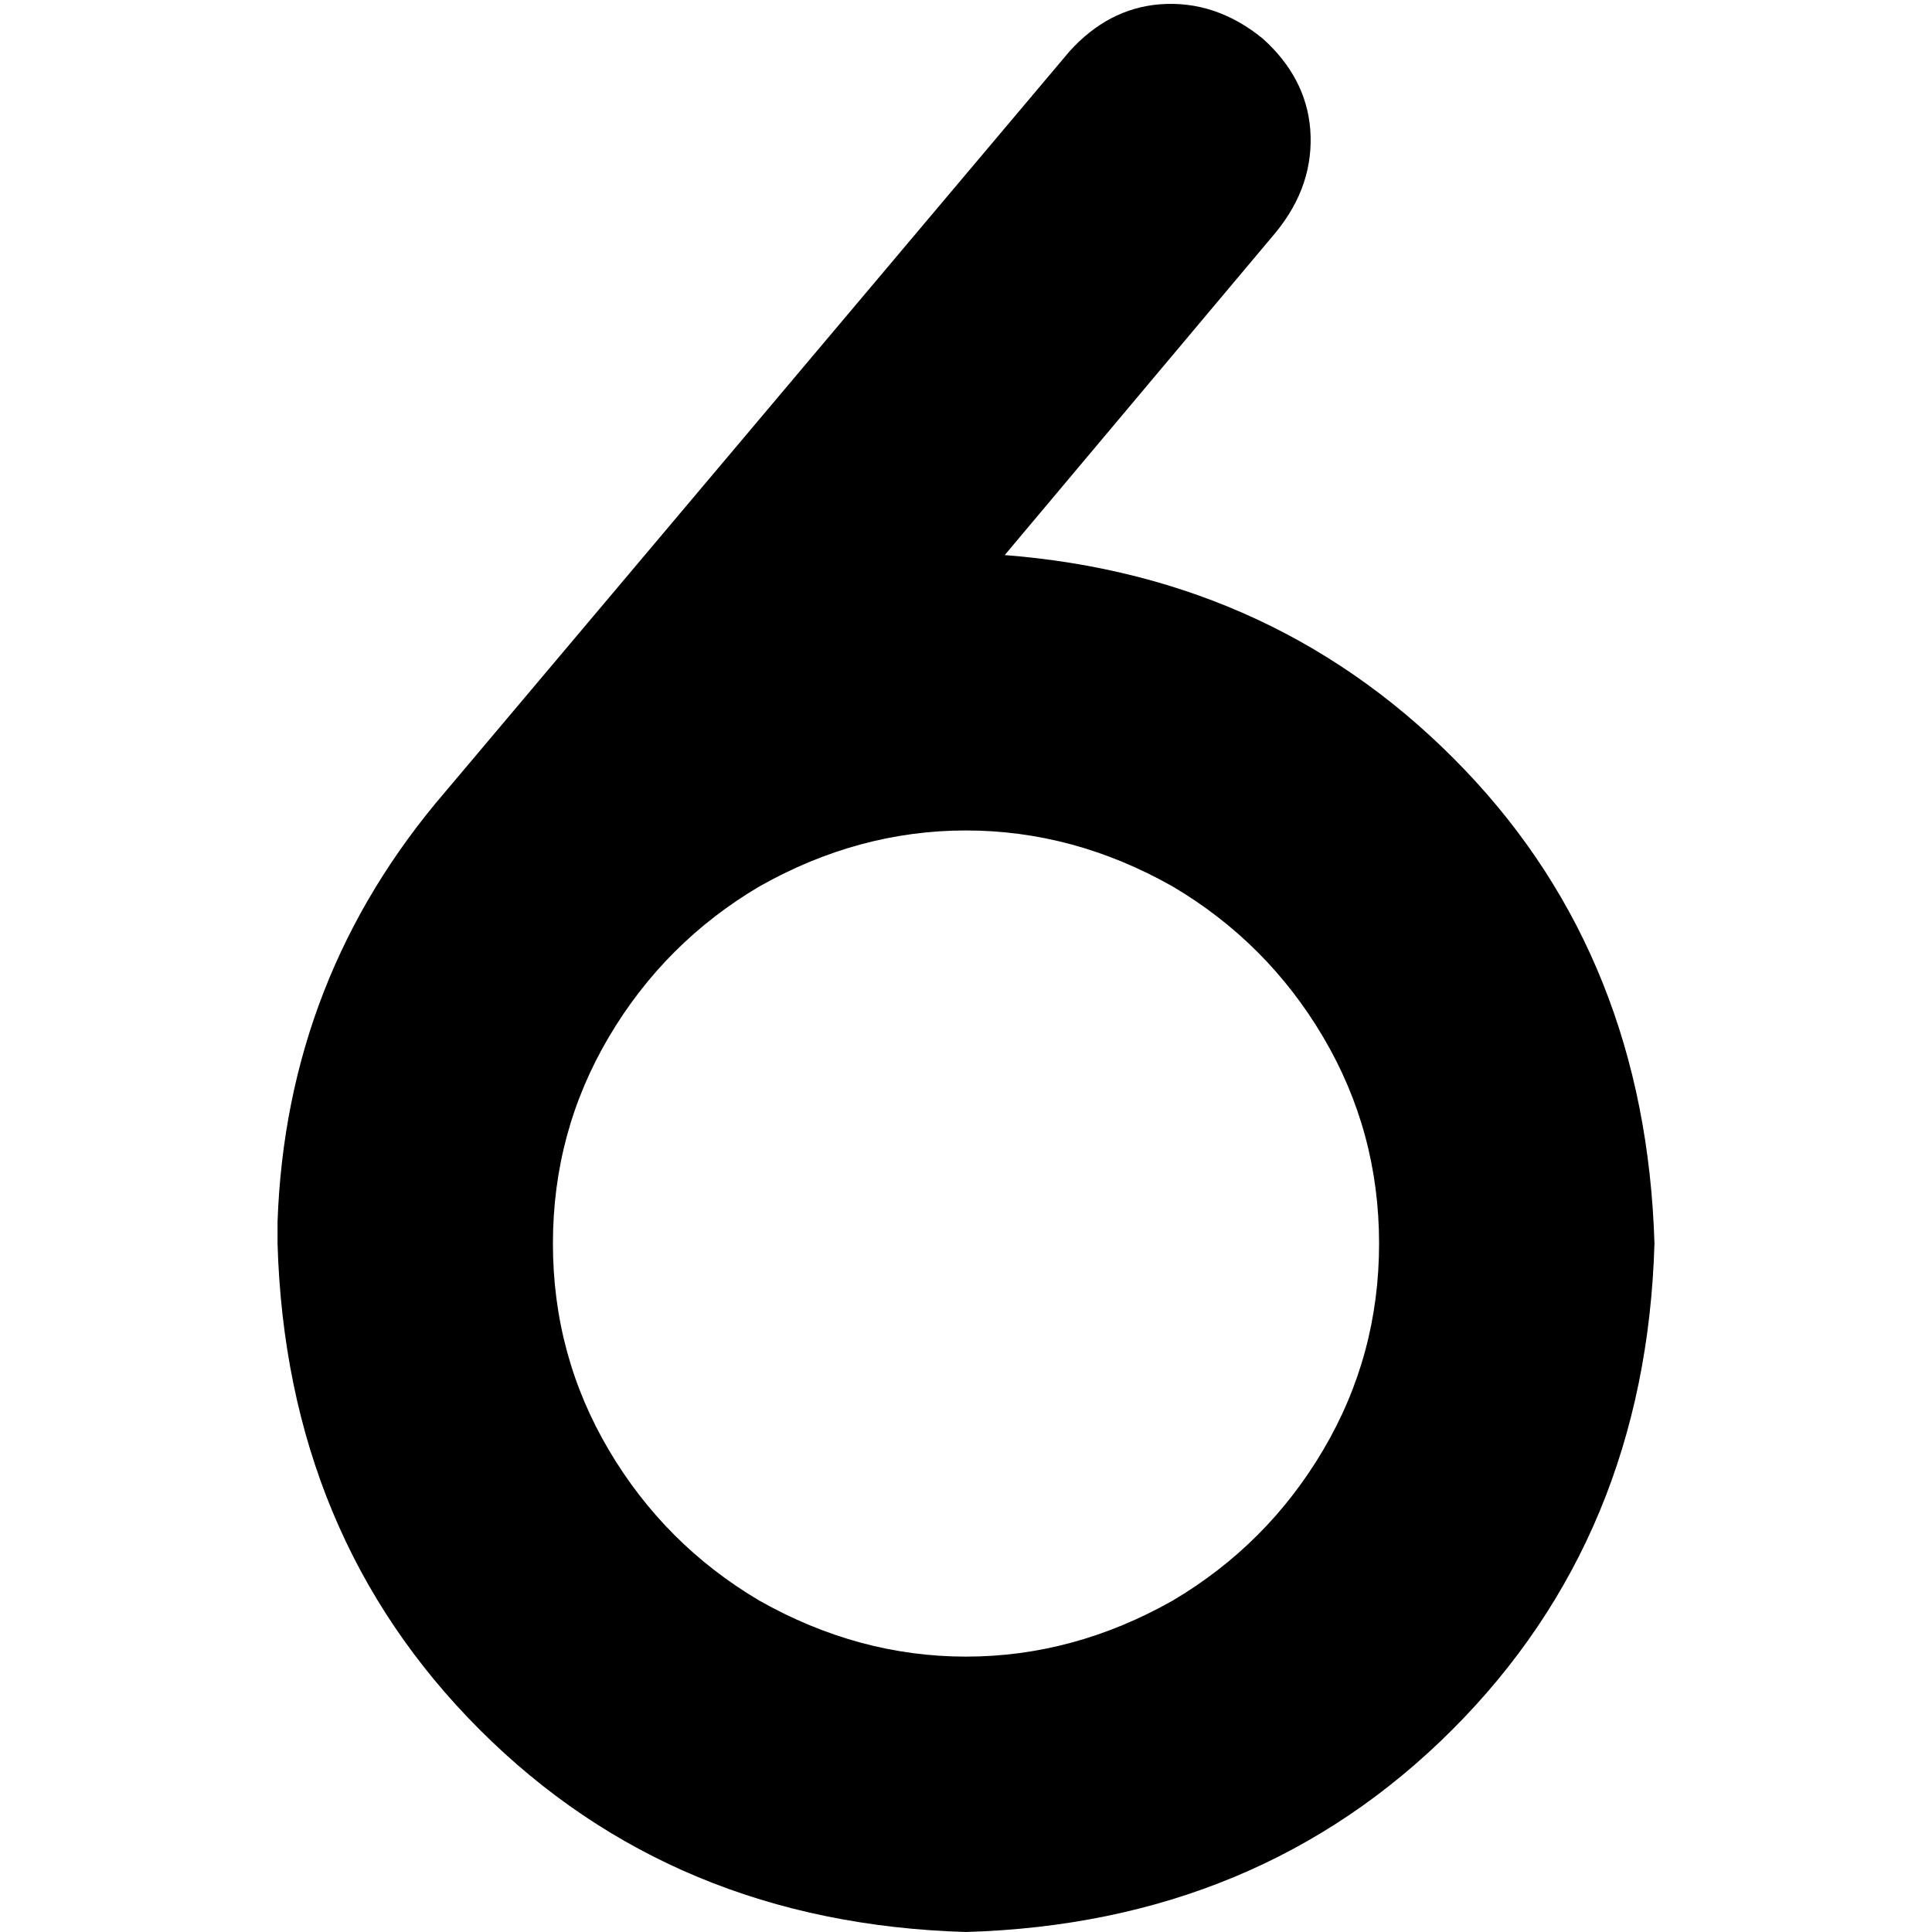 <svg xmlns="http://www.w3.org/2000/svg" viewBox="0 0 512 512">
  <path d="M 338.102 61.577 Q 348.365 49.033 347.225 34.209 L 347.225 34.209 L 347.225 34.209 Q 346.085 20.526 334.682 10.263 Q 322.138 0 307.314 1.14 Q 293.63 2.281 283.367 13.684 L 118.022 209.817 L 118.022 209.817 Q 75.831 258.851 73.55 323.849 Q 73.55 324.989 73.55 326.129 Q 73.55 327.269 73.55 329.55 Q 73.55 329.55 73.55 329.55 Q 73.55 329.55 73.55 329.55 Q 75.831 407.091 127.145 458.405 Q 178.459 509.719 256 512 Q 333.541 509.719 384.855 458.405 Q 436.169 407.091 438.45 329.55 Q 436.169 254.29 388.276 204.116 Q 339.243 152.802 266.263 147.1 L 338.102 61.577 L 338.102 61.577 Z M 365.47 329.55 Q 365.47 359.198 350.646 384.285 L 350.646 384.285 L 350.646 384.285 Q 335.822 409.372 310.735 424.196 Q 284.508 439.02 256 439.02 Q 227.492 439.02 201.265 424.196 Q 176.178 409.372 161.354 384.285 Q 146.53 359.198 146.53 329.55 Q 146.53 299.902 161.354 274.815 Q 176.178 249.728 201.265 234.904 Q 227.492 220.08 256 220.08 Q 284.508 220.08 310.735 234.904 Q 335.822 249.728 350.646 274.815 Q 365.47 299.902 365.47 329.55 L 365.47 329.55 Z" />
</svg>